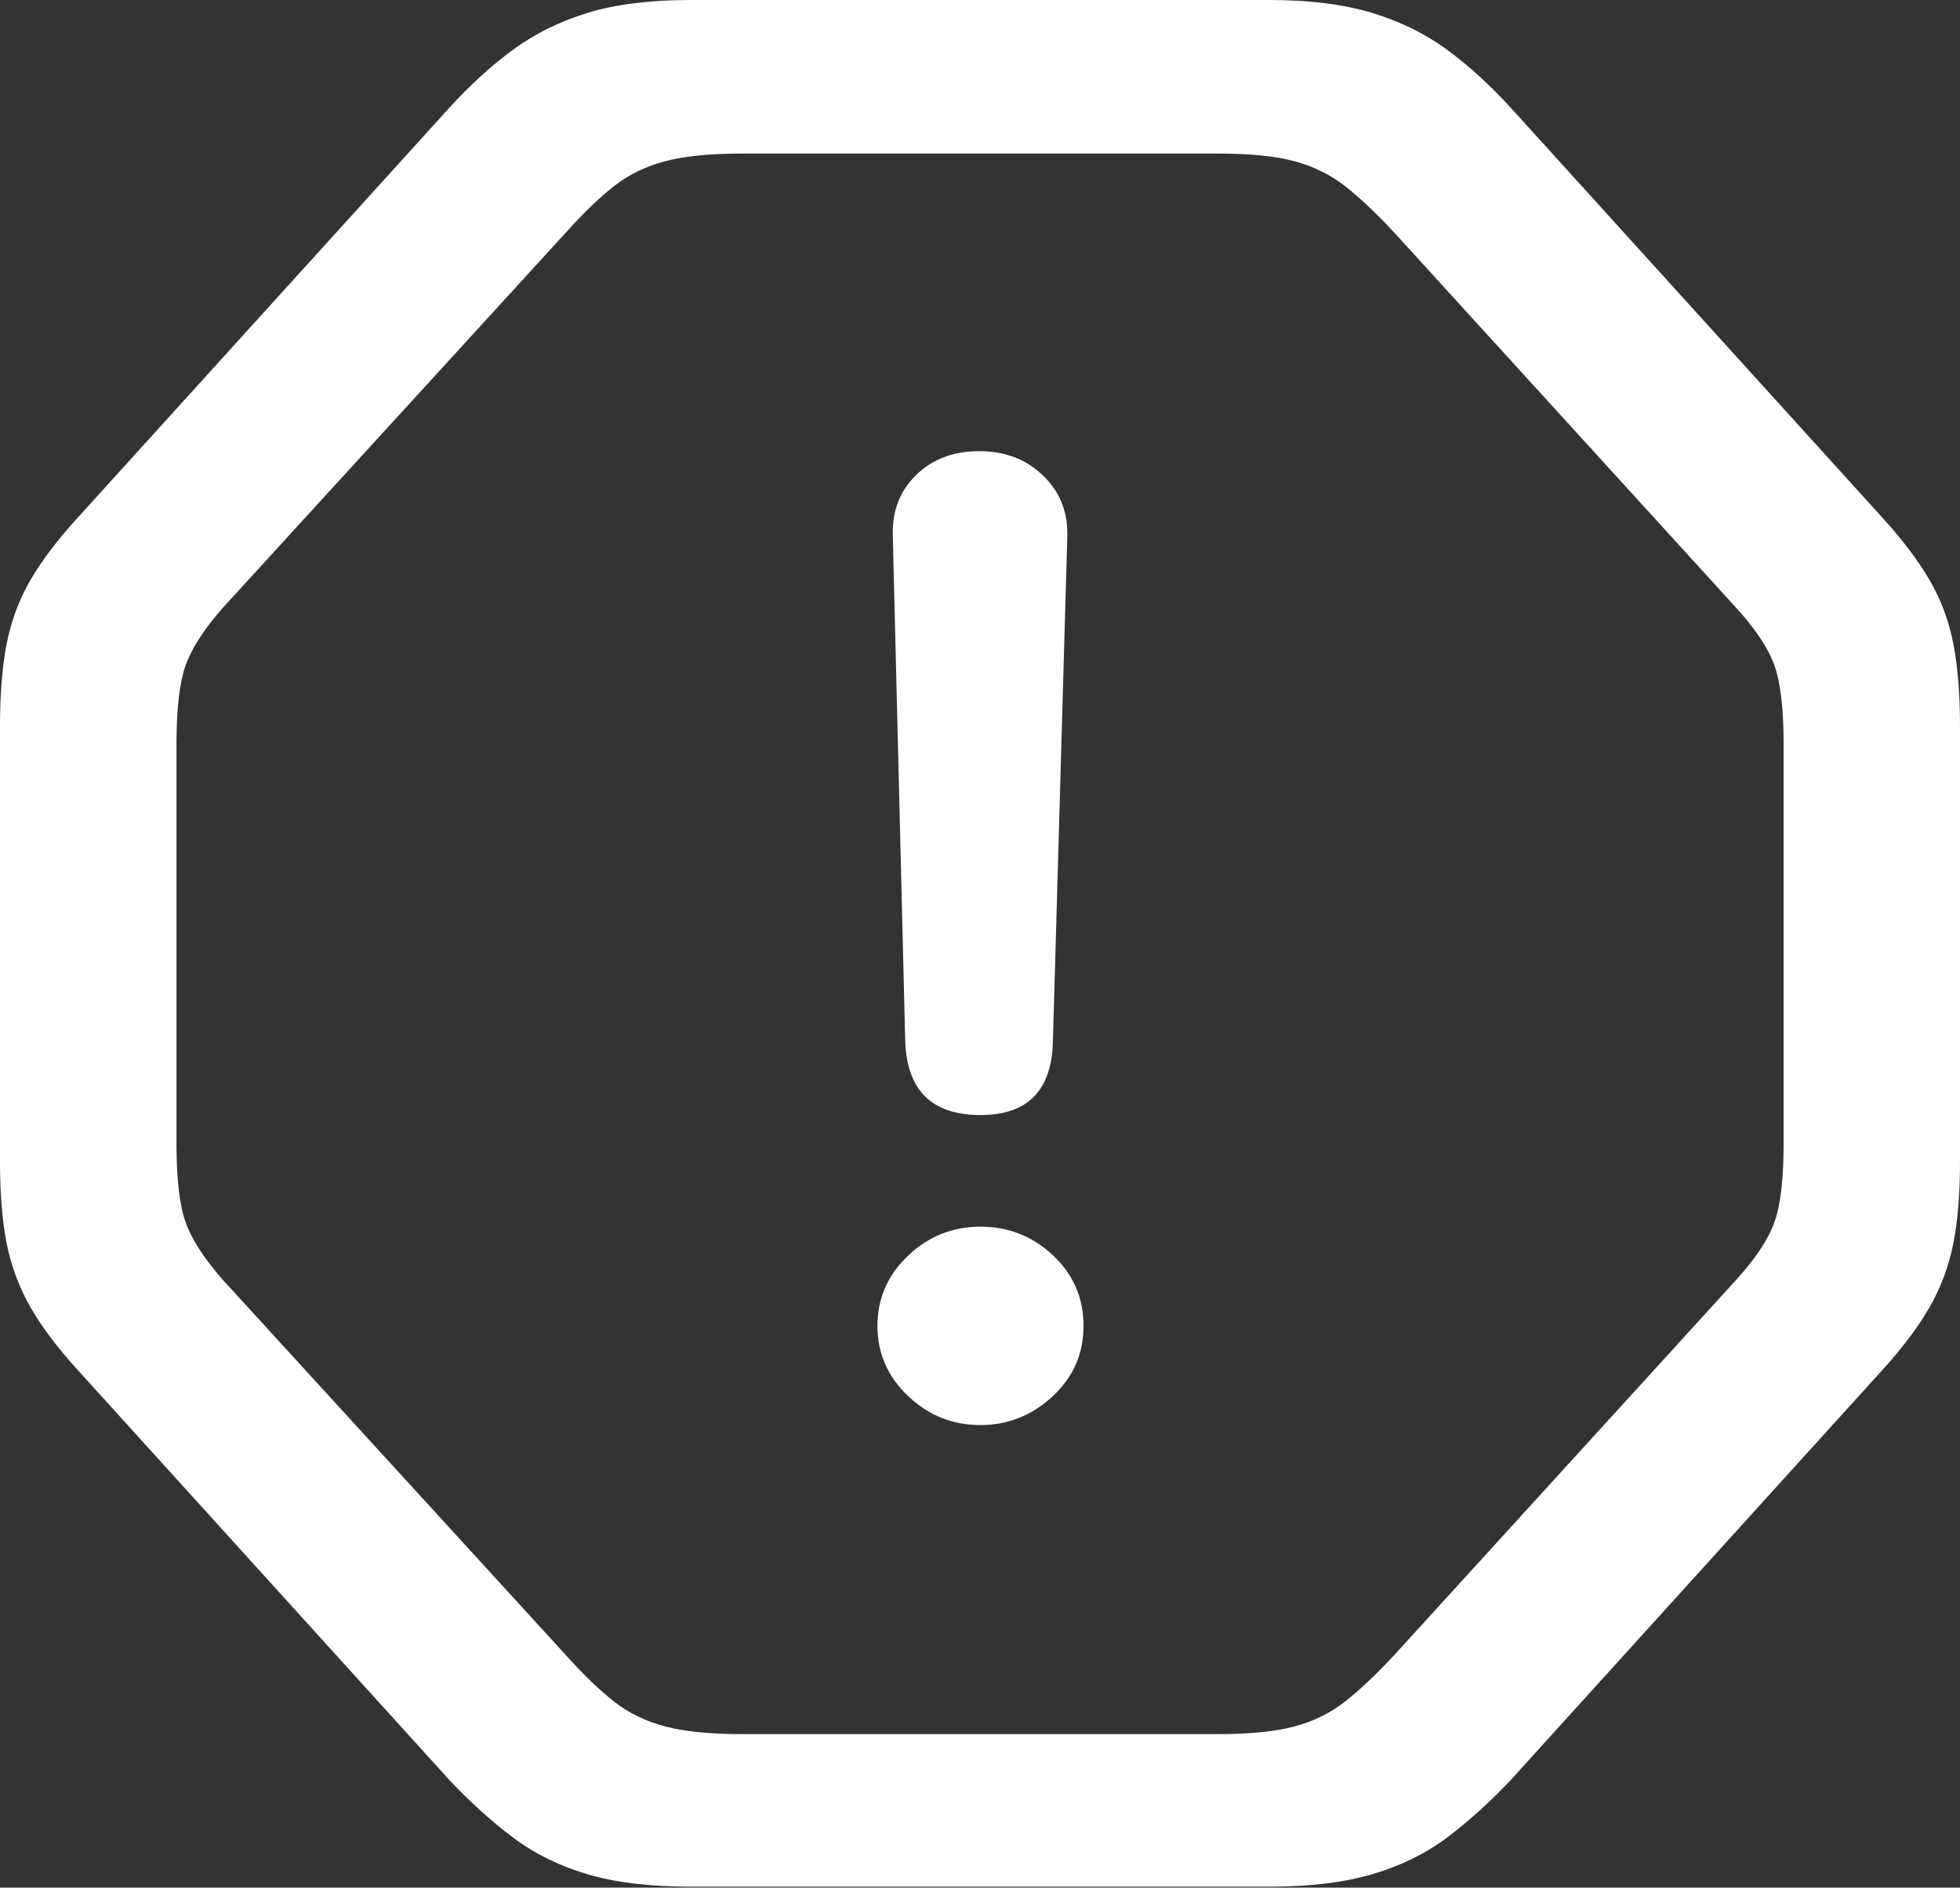 <?xml version="1.0" encoding="UTF-8"?>
<!--Generator: Apple Native CoreSVG 175.5-->
<!DOCTYPE svg
PUBLIC "-//W3C//DTD SVG 1.1//EN"
       "http://www.w3.org/Graphics/SVG/1.1/DTD/svg11.dtd">
<svg version="1.1" xmlns="http://www.w3.org/2000/svg" xmlns:xlink="http://www.w3.org/1999/xlink" width="20.068" height="19.326">
 <rect width="100%" height="100%" fill="#333333" stroke="none"/>
 <g>
  <rect height="19.326" opacity="0" width="20.068" x="0" y="0"/>
  <path d="M7.07 19.316L12.998 19.316Q13.613 19.316 14.048 19.189Q14.482 19.062 14.815 18.814Q15.146 18.564 15.469 18.223L19.258 14.043Q19.58 13.691 19.756 13.384Q19.932 13.076 20 12.729Q20.068 12.383 20.068 11.895L20.068 7.432Q20.068 6.943 20 6.592Q19.932 6.24 19.756 5.938Q19.58 5.635 19.258 5.283L15.469 1.104Q15.146 0.752 14.815 0.508Q14.482 0.264 14.048 0.132Q13.613 0 12.998 0L7.07 0Q6.445 0 6.016 0.132Q5.586 0.264 5.254 0.508Q4.922 0.752 4.6 1.104L0.811 5.283Q0.488 5.635 0.312 5.938Q0.137 6.24 0.068 6.592Q0 6.943 0 7.432L0 11.895Q0 12.383 0.068 12.729Q0.137 13.076 0.312 13.384Q0.488 13.691 0.811 14.043L4.6 18.223Q4.922 18.564 5.254 18.814Q5.586 19.062 6.016 19.189Q6.445 19.316 7.07 19.316ZM7.598 17.754Q7.109 17.754 6.812 17.676Q6.514 17.598 6.289 17.422Q6.064 17.246 5.801 16.953L2.275 13.096Q1.992 12.773 1.899 12.51Q1.807 12.246 1.807 11.709L1.807 7.617Q1.807 7.08 1.899 6.816Q1.992 6.553 2.275 6.23L5.801 2.373Q6.064 2.08 6.289 1.904Q6.514 1.729 6.812 1.65Q7.109 1.572 7.598 1.572L12.471 1.572Q12.959 1.572 13.252 1.65Q13.545 1.729 13.77 1.904Q13.994 2.08 14.268 2.373L17.783 6.23Q18.076 6.553 18.169 6.816Q18.262 7.08 18.262 7.617L18.262 11.709Q18.262 12.246 18.169 12.51Q18.076 12.773 17.783 13.096L14.268 16.953Q13.994 17.246 13.77 17.422Q13.545 17.598 13.252 17.676Q12.959 17.754 12.471 17.754Z" fill="#ffffff"/>
  <path d="M10.039 11.416Q10.771 11.416 10.781 10.645L10.928 5.488Q10.938 5.117 10.679 4.868Q10.42 4.619 10.029 4.619Q9.629 4.619 9.38 4.863Q9.131 5.107 9.141 5.479L9.268 10.645Q9.287 11.416 10.039 11.416ZM10.039 14.59Q10.459 14.59 10.776 14.297Q11.094 14.004 11.094 13.574Q11.094 13.145 10.781 12.852Q10.469 12.559 10.039 12.559Q9.609 12.559 9.297 12.856Q8.984 13.154 8.984 13.574Q8.984 13.994 9.297 14.292Q9.609 14.59 10.039 14.59Z" fill="#ffffff"/>
 </g>
</svg>
